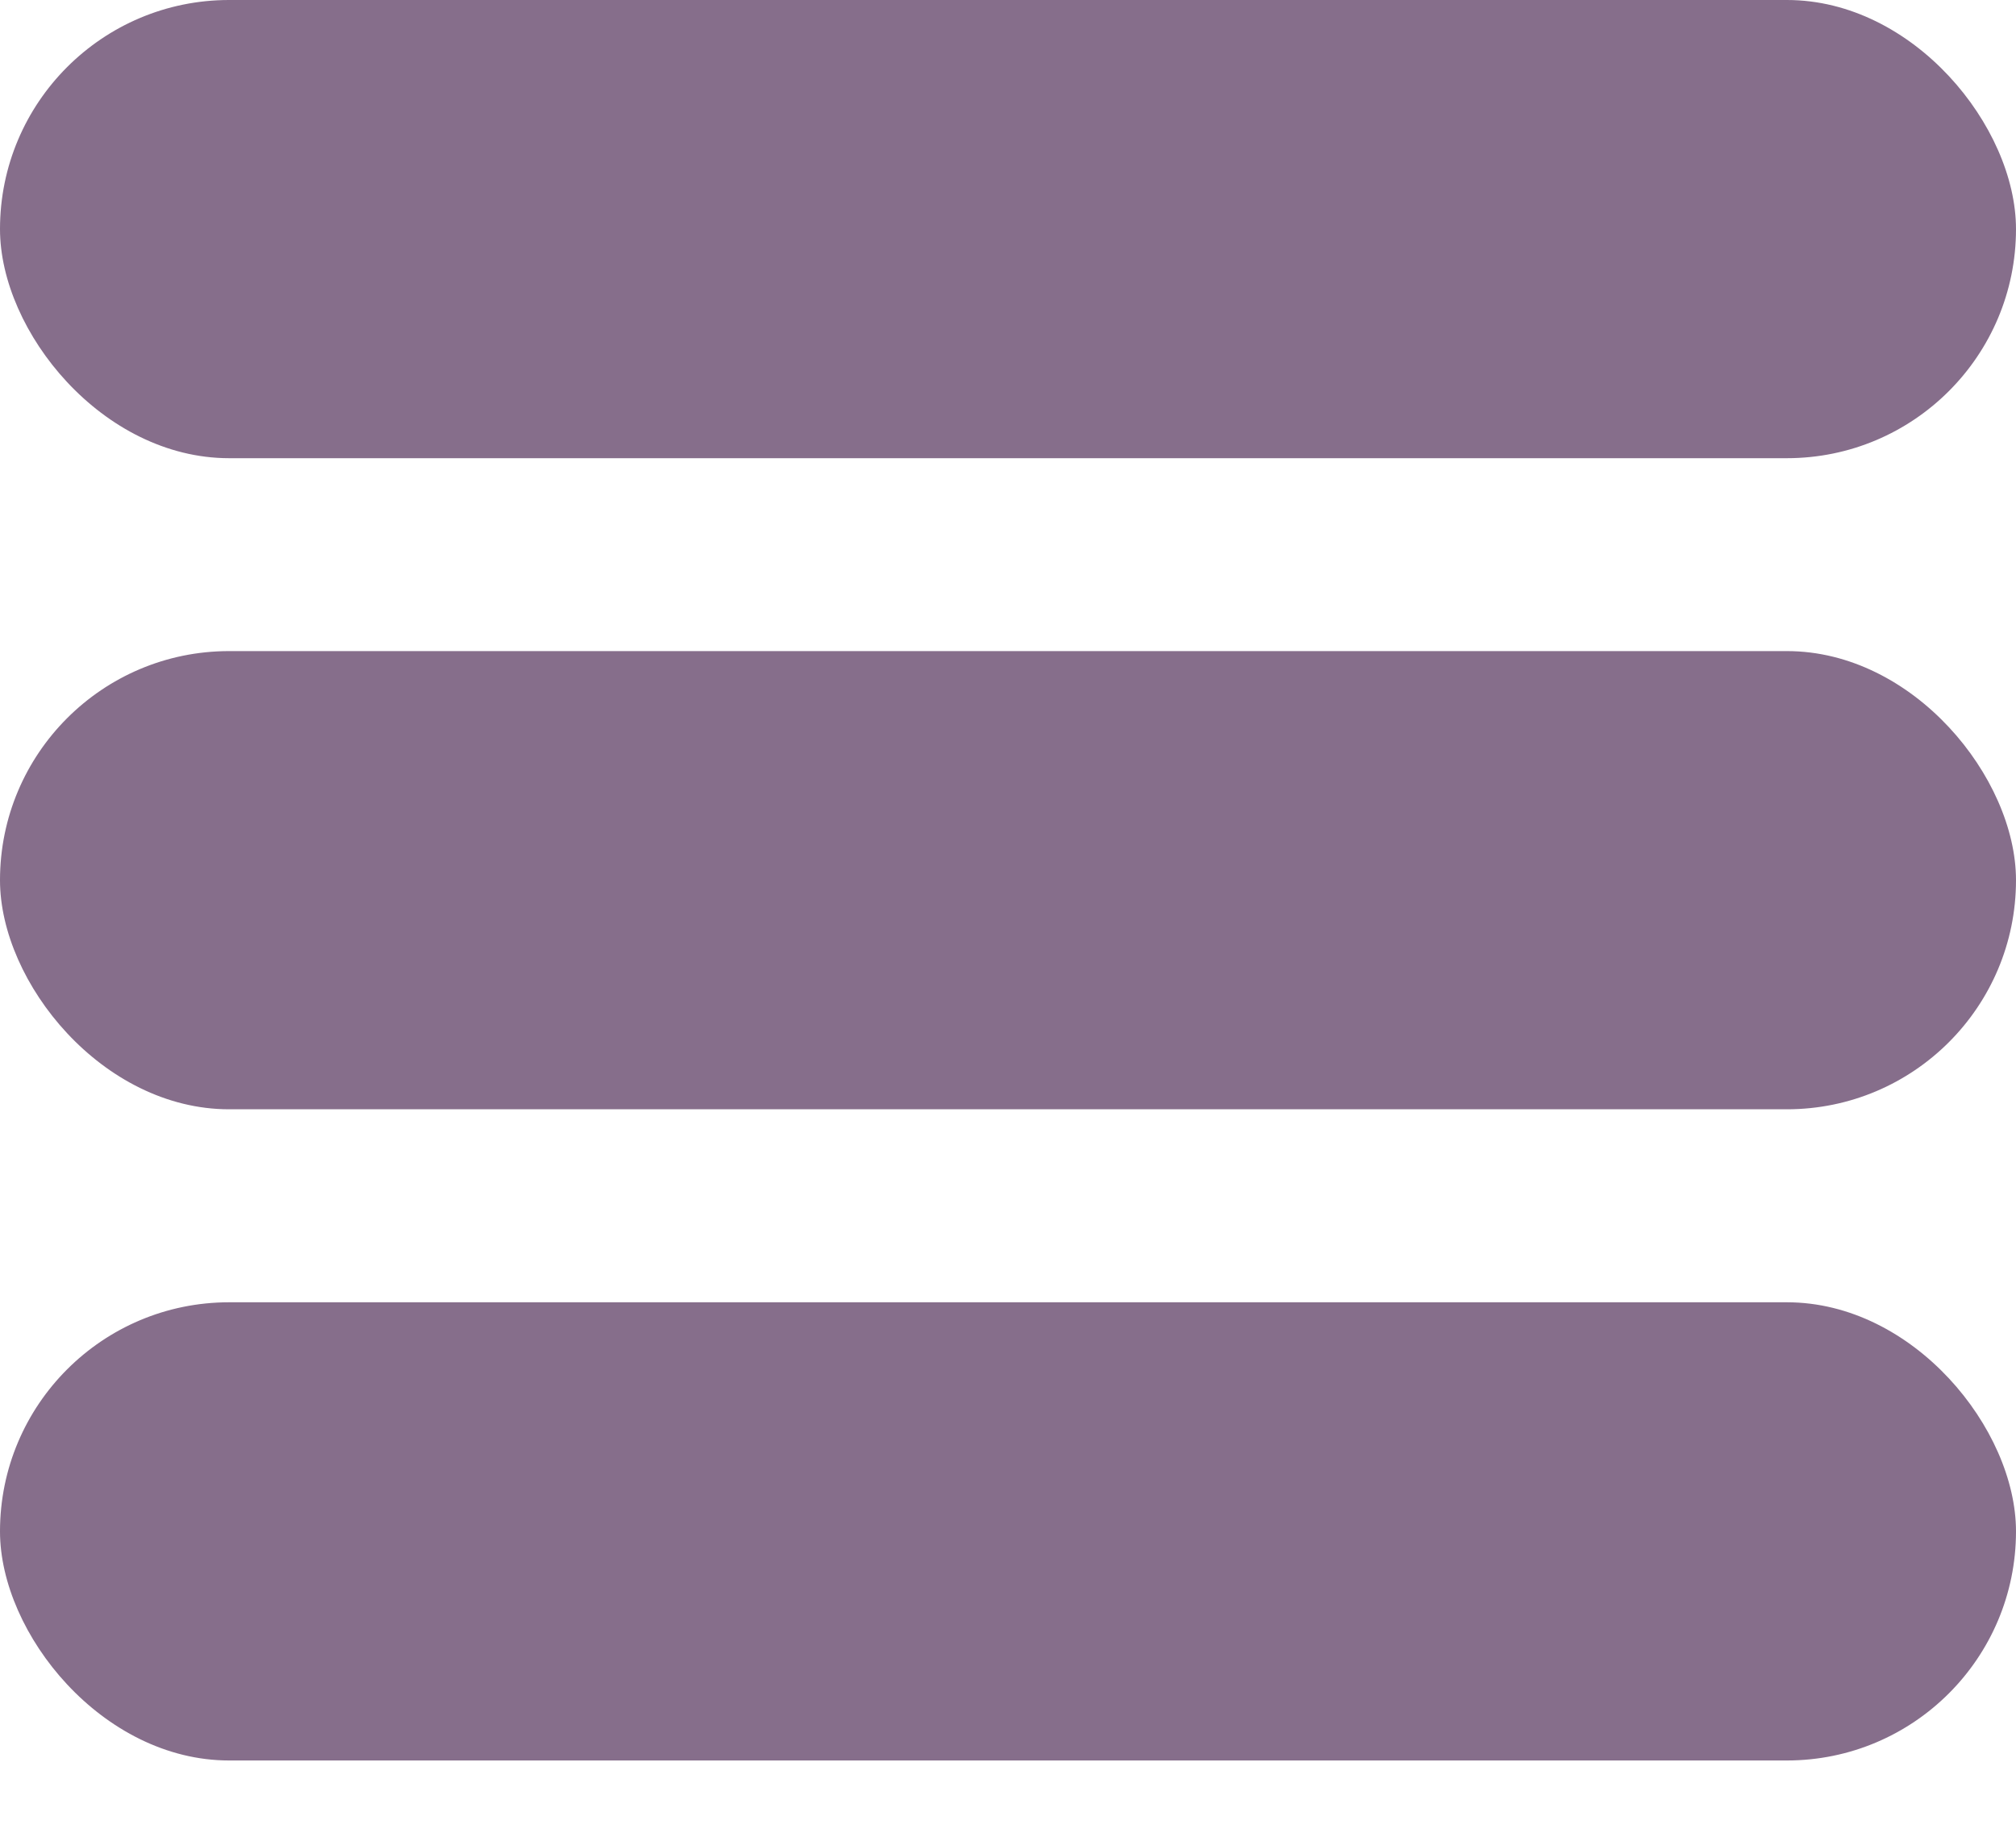 <?xml version="1.0" encoding="UTF-8" standalone="no"?>
<svg width="22px" height="20px" viewBox="0 0 22 20" version="1.1" xmlns="http://www.w3.org/2000/svg" xmlns:xlink="http://www.w3.org/1999/xlink">
    <!-- Generator: Sketch 42 (36781) - http://www.bohemiancoding.com/sketch -->
    <title>Artboard</title>
    <desc>Created with Sketch.</desc>
    <defs></defs>
    <g id="Page-1" stroke="none" stroke-width="1" fill="none" fill-rule="evenodd">
        <g id="Artboard" fill="#866E8B">
            <g id="Group-3">
                <rect id="Rectangle-6" x="0" y="0" width="22" height="5" rx="2.5"></rect>
                <rect id="Rectangle-6" x="0" y="7.105" width="22" height="5" rx="2.5"></rect>
                <rect id="Rectangle-6" x="0" y="14.211" width="22" height="5" rx="2.5"></rect>
            </g>
        </g>
    </g>
</svg>